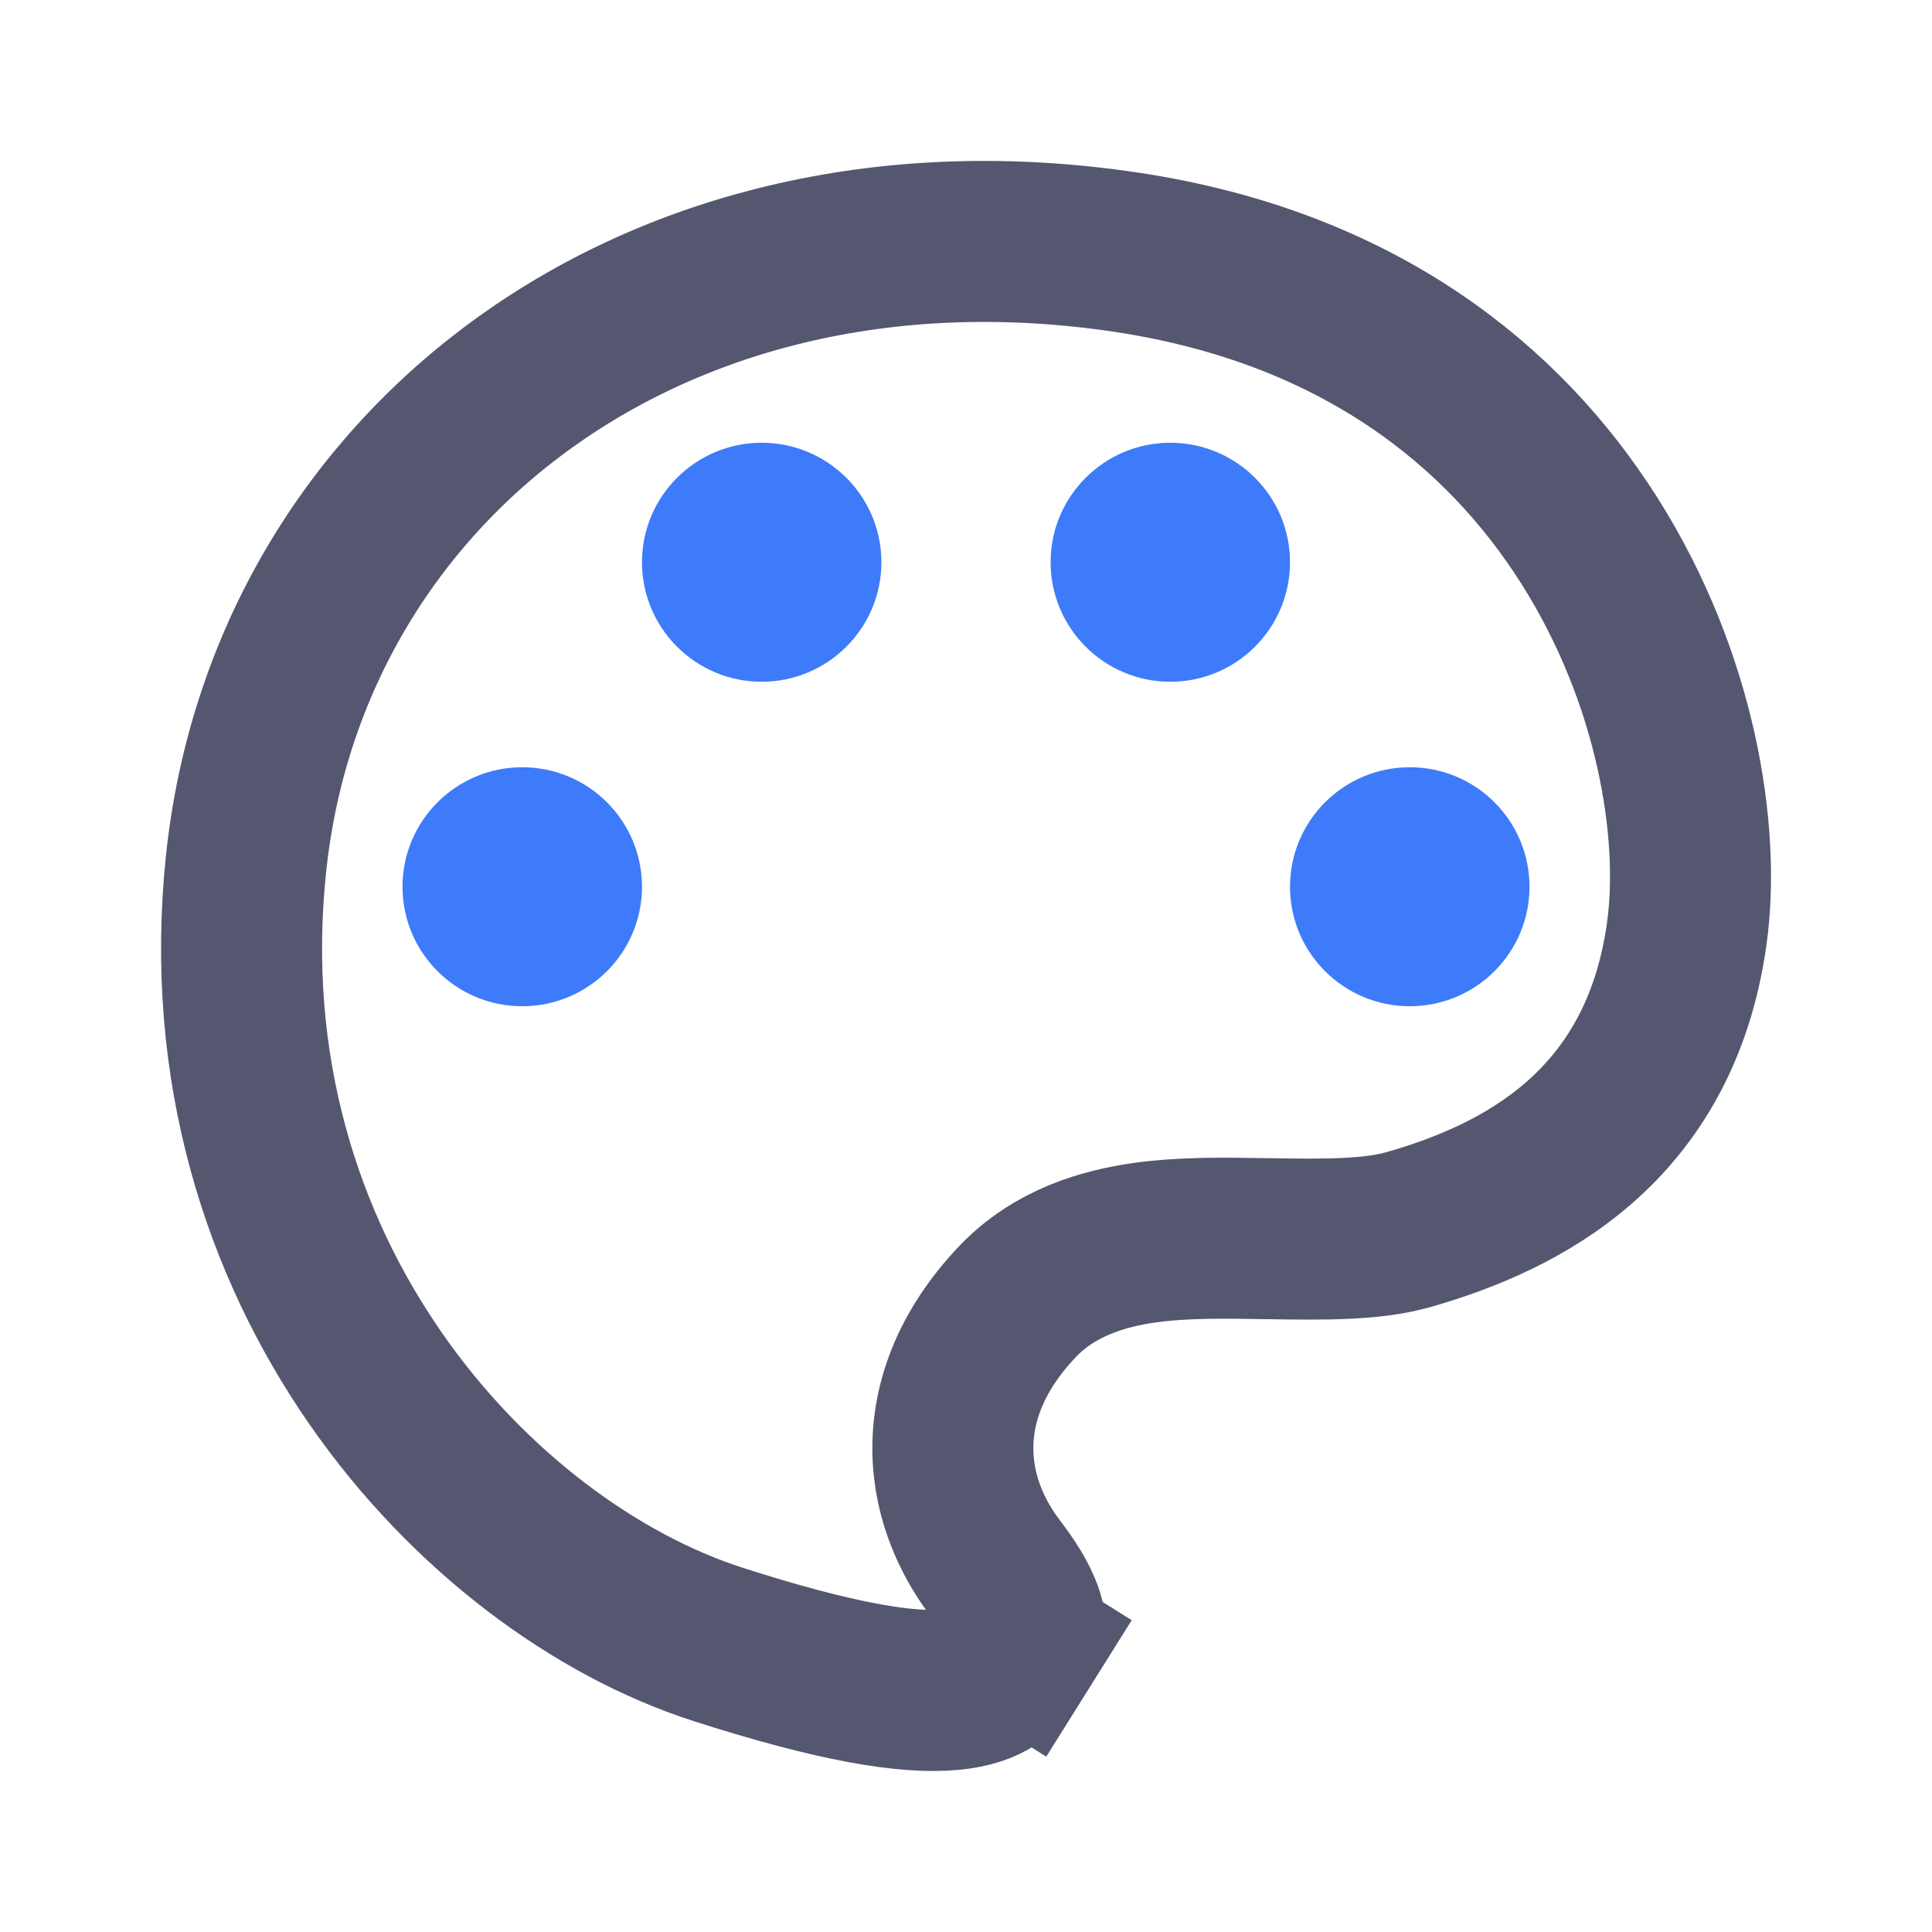 <svg width="24" height="24" viewBox="0 0 24 24" fill="none" xmlns="http://www.w3.org/2000/svg">
<path d="M12.637 16.172L12.637 16.172C12.052 16.788 11.8 17.464 11.841 18.13C11.88 18.753 12.167 19.224 12.371 19.492C12.507 19.671 12.64 19.866 12.706 20.064C12.76 20.23 12.75 20.332 12.68 20.443L13.528 20.974L12.68 20.443C12.55 20.651 12.432 20.766 12.322 20.837C12.215 20.906 12.064 20.967 11.817 20.99C11.274 21.041 10.4 20.903 8.919 20.427C5.93 19.467 2.524 15.813 3.056 10.734C3.575 5.773 8.157 2.249 14.009 3.136C16.877 3.571 18.682 5.04 19.742 6.714C20.826 8.424 21.13 10.344 20.953 11.602C20.615 14.017 18.88 14.874 17.517 15.269L17.746 16.058L17.517 15.269C17.06 15.402 16.485 15.4 15.744 15.387H15.744L15.735 15.387H15.735L15.704 15.387C15.247 15.379 14.709 15.369 14.221 15.437C13.719 15.508 13.104 15.679 12.637 16.172Z" stroke="#555770" stroke-width="2"/>
<path fill-rule="evenodd" clip-rule="evenodd" d="M7.975 11.016C7.975 11.835 7.309 12.5 6.487 12.5C5.666 12.5 5 11.835 5 11.016C5 10.196 5.666 9.531 6.487 9.531C7.309 9.531 7.975 10.196 7.975 11.016ZM9.462 8.469C10.283 8.469 10.949 7.804 10.949 6.984C10.949 6.165 10.283 5.5 9.462 5.5C8.641 5.5 7.975 6.165 7.975 6.984C7.975 7.804 8.641 8.469 9.462 8.469ZM16.025 6.984C16.025 7.804 15.359 8.469 14.538 8.469C13.717 8.469 13.051 7.804 13.051 6.984C13.051 6.165 13.717 5.5 14.538 5.5C15.359 5.5 16.025 6.165 16.025 6.984ZM17.513 12.5C18.334 12.5 19 11.835 19 11.016C19 10.196 18.334 9.531 17.513 9.531C16.691 9.531 16.025 10.196 16.025 11.016C16.025 11.835 16.691 12.5 17.513 12.5Z" fill="#3E7BFA"/>
</svg>

